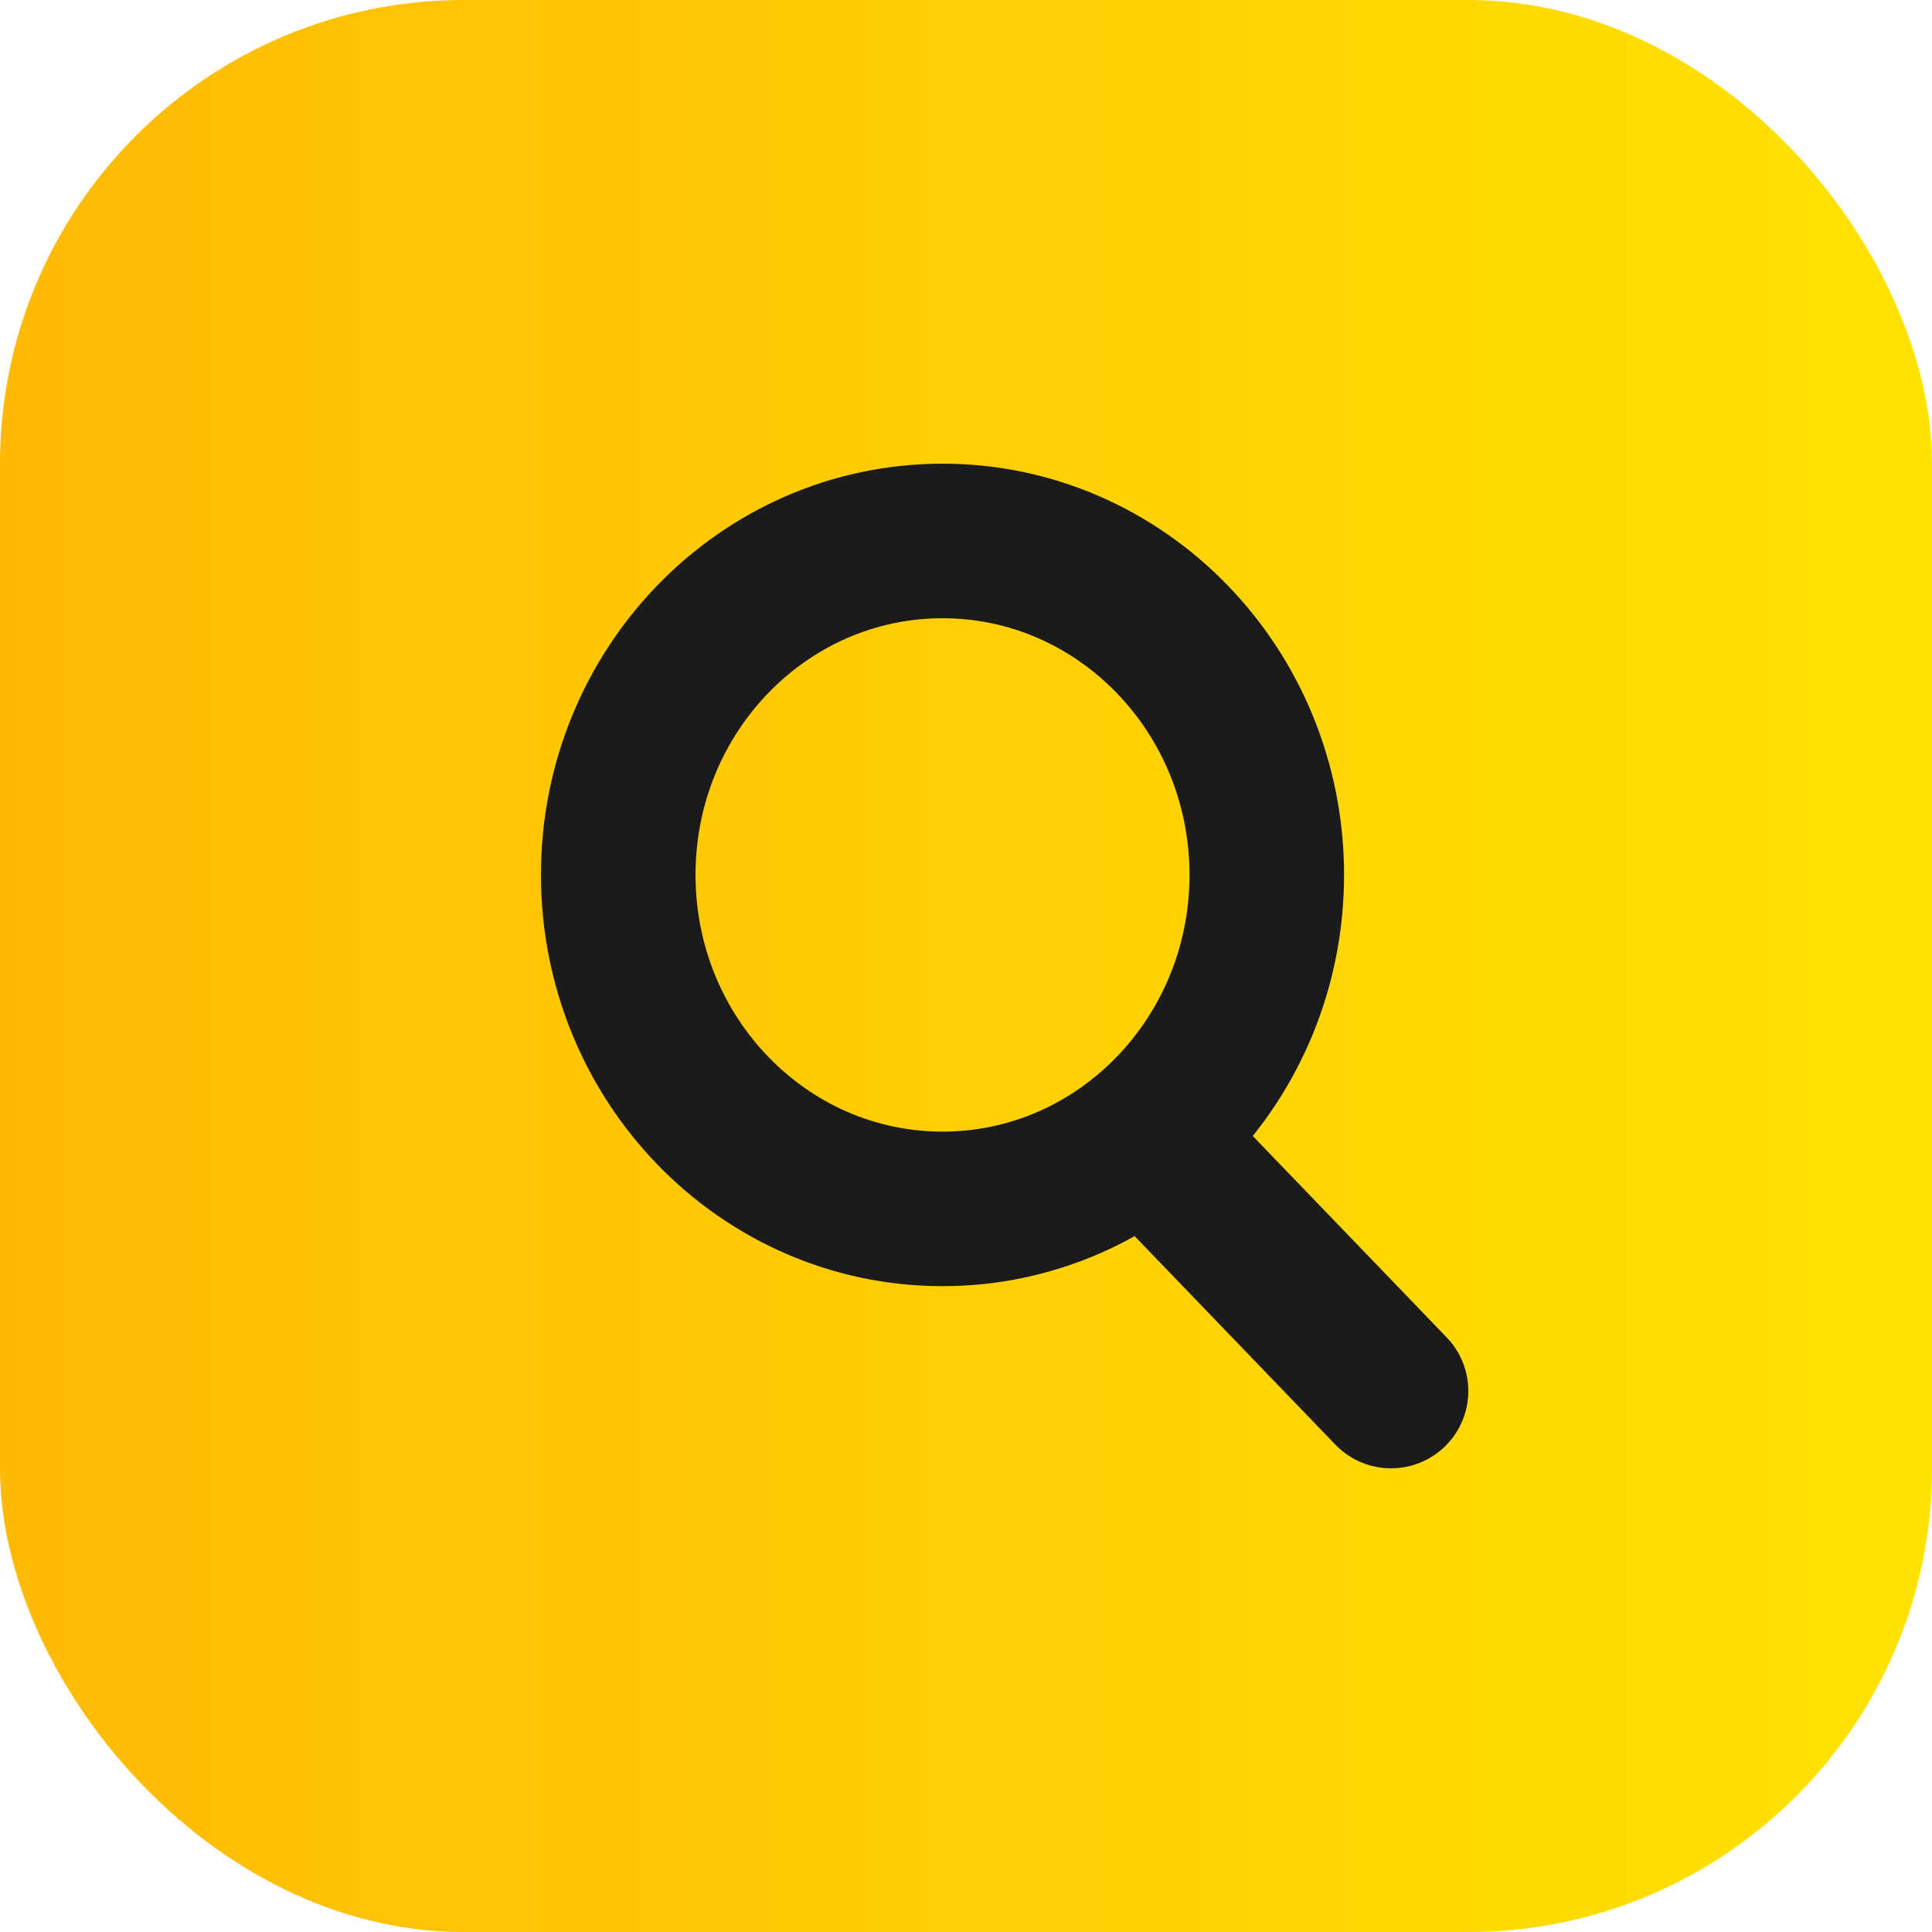 <svg width="25" height="25" fill="none" xmlns="http://www.w3.org/2000/svg"><rect width="25" height="25" rx="6" fill="url(#paint0_linear)"/><path d="M14.818 14.695L18 18m-1.608-6.679c0 2.387-1.879 4.322-4.196 4.322C9.879 15.643 8 13.708 8 11.32 8 8.935 9.879 7 12.196 7c2.317 0 4.196 1.935 4.196 4.321z" stroke="#1B1B1C" stroke-width="2" stroke-linecap="round" stroke-linejoin="round"/><defs><linearGradient id="paint0_linear" x1="0" y1="12.5" x2="25" y2="12.5" gradientUnits="userSpaceOnUse"><stop stop-color="#FFBA05"/><stop offset="1" stop-color="#FFE300"/></linearGradient></defs></svg>